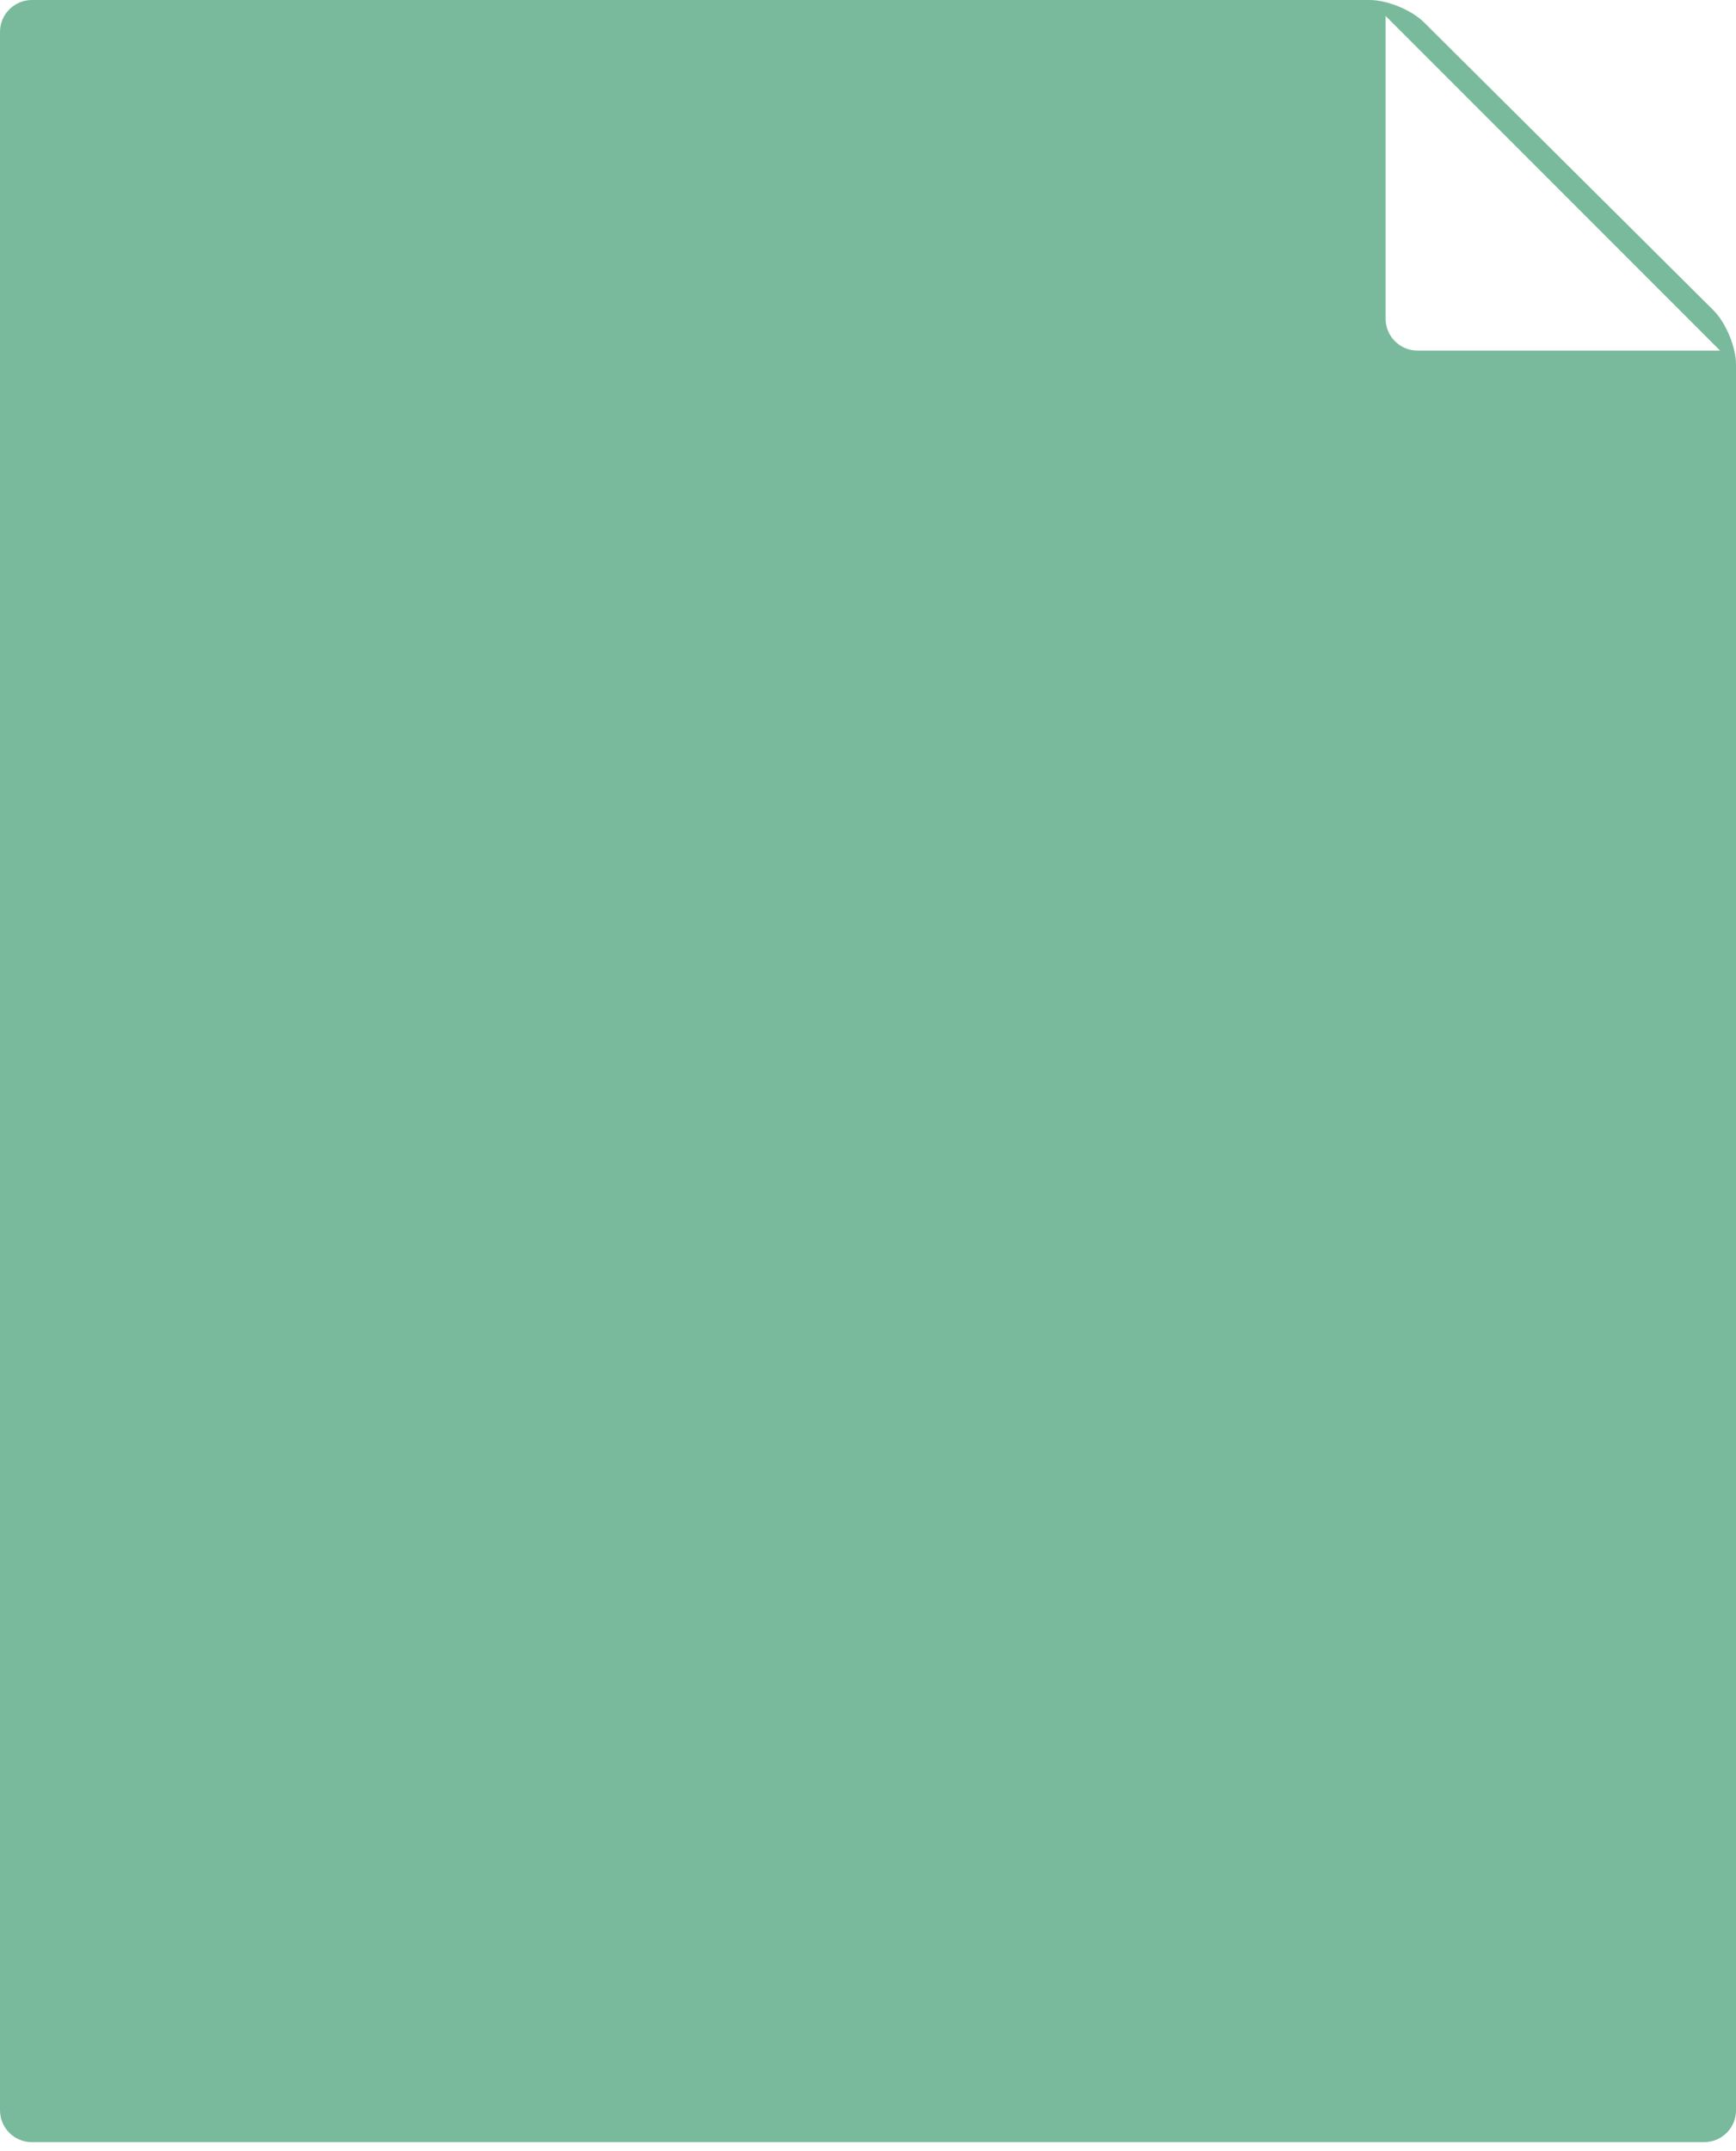 <?xml version="1.0" encoding="UTF-8" standalone="no"?>
<svg width="109px" height="135px" viewBox="0 0 109 135" version="1.1" xmlns="http://www.w3.org/2000/svg" xmlns:xlink="http://www.w3.org/1999/xlink" xmlns:sketch="http://www.bohemiancoding.com/sketch/ns">
    <!-- Generator: Sketch 3.4.4 (17249) - http://www.bohemiancoding.com/sketch -->
    <title>file</title>
    <desc>Created with Sketch.</desc>
    <defs></defs>
    <g id="File-Icons" stroke="none" stroke-width="1" fill="none" fill-rule="evenodd" sketch:type="MSPage">
        <g id="152---iPad" sketch:type="MSArtboardGroup" transform="translate(-20, -2)" fill="#79B99C">
            <path d="M20,4.005 C20,2.898 20.9,2 22.003,2 L105.997,2 C107.103,2 108.628,2.625 109.419,3.411 L127.581,21.47 C128.365,22.249 129,23.778 129,24.876 L129,134.436 C129,135.538 128.107,136.431 126.991,136.431 L22.009,136.431 C20.899,136.431 20,135.537 20,134.426 L20,4.005 Z M107,3 L128,24 L108.995,24 C107.893,24 107,23.098 107,22.005 L107,3 Z" id="file" sketch:type="MSShapeGroup"></path>
        </g>
    </g>
</svg>